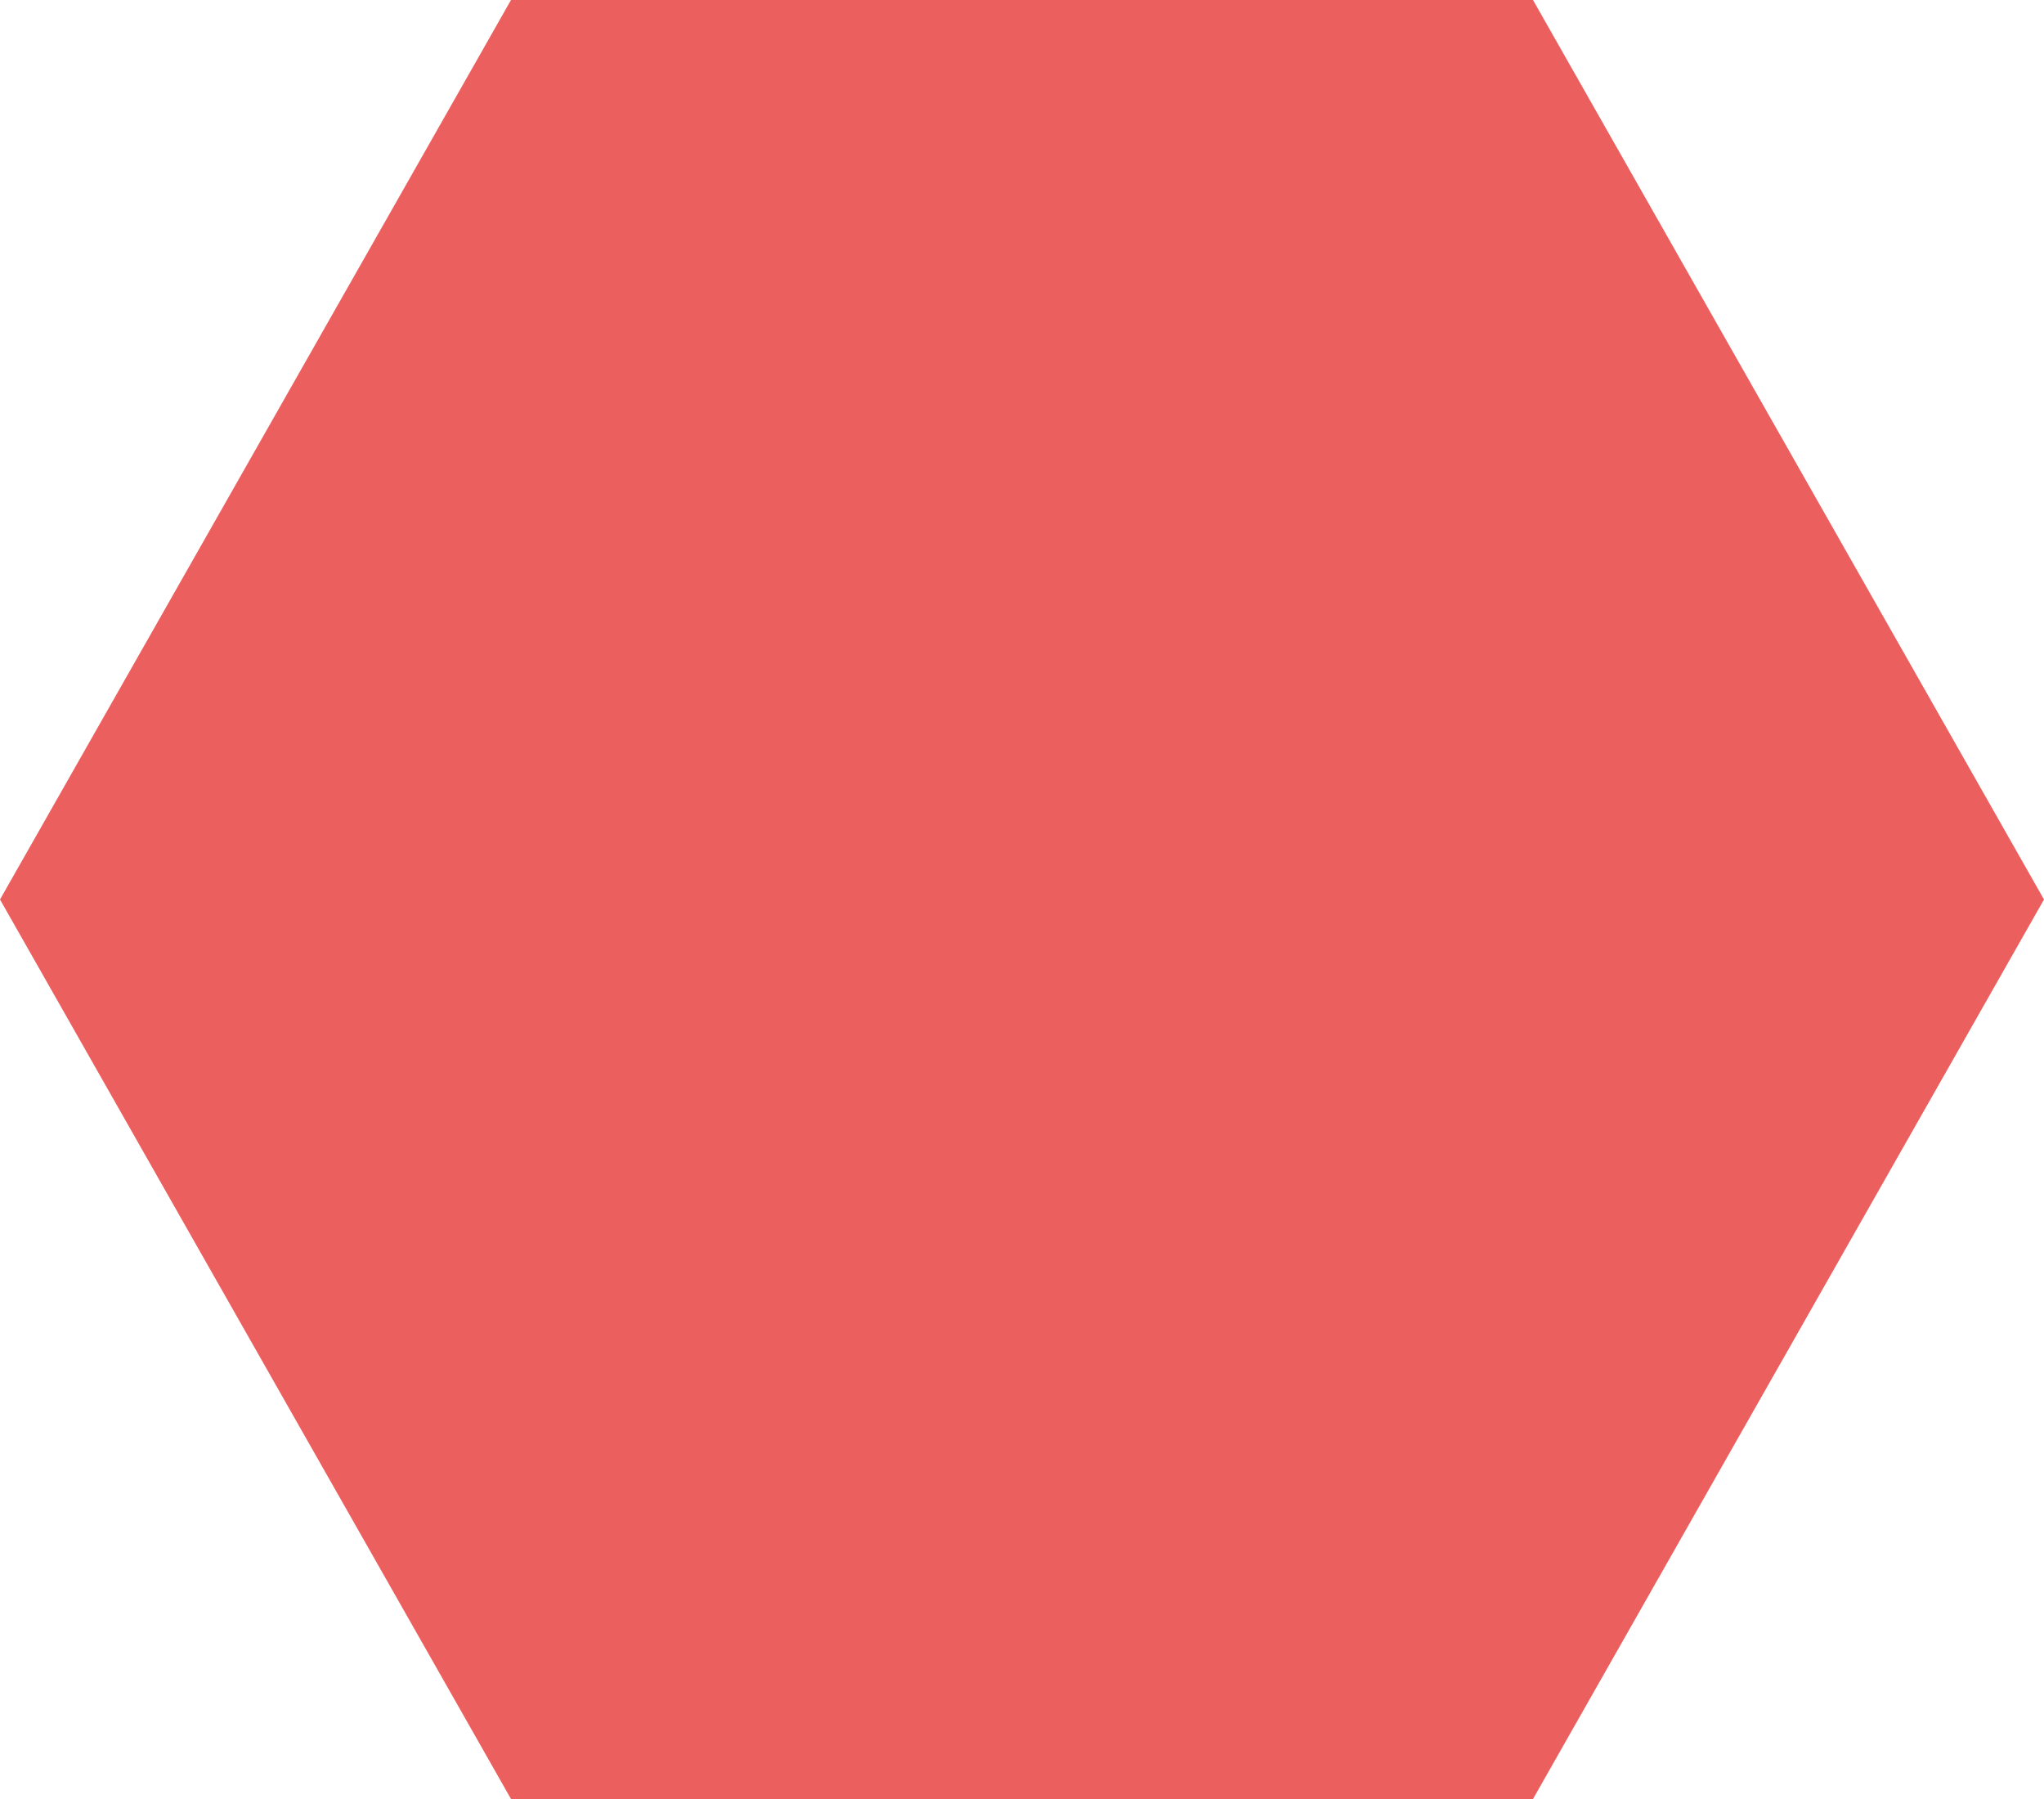 <svg width="50" height="44" viewBox="0 0 50 44" fill="none" xmlns="http://www.w3.org/2000/svg">
<g clip-path="url(#clip0)">
<path d="M37.5 0H12.5L0 22L12.5 44H37.5L50 22L37.5 0Z" fill="#EC5F5F"/>
</g>
<defs>
<clipPath id="clip0">
<rect width="50" height="44" fill="white"/>
</clipPath>
</defs>
</svg>
